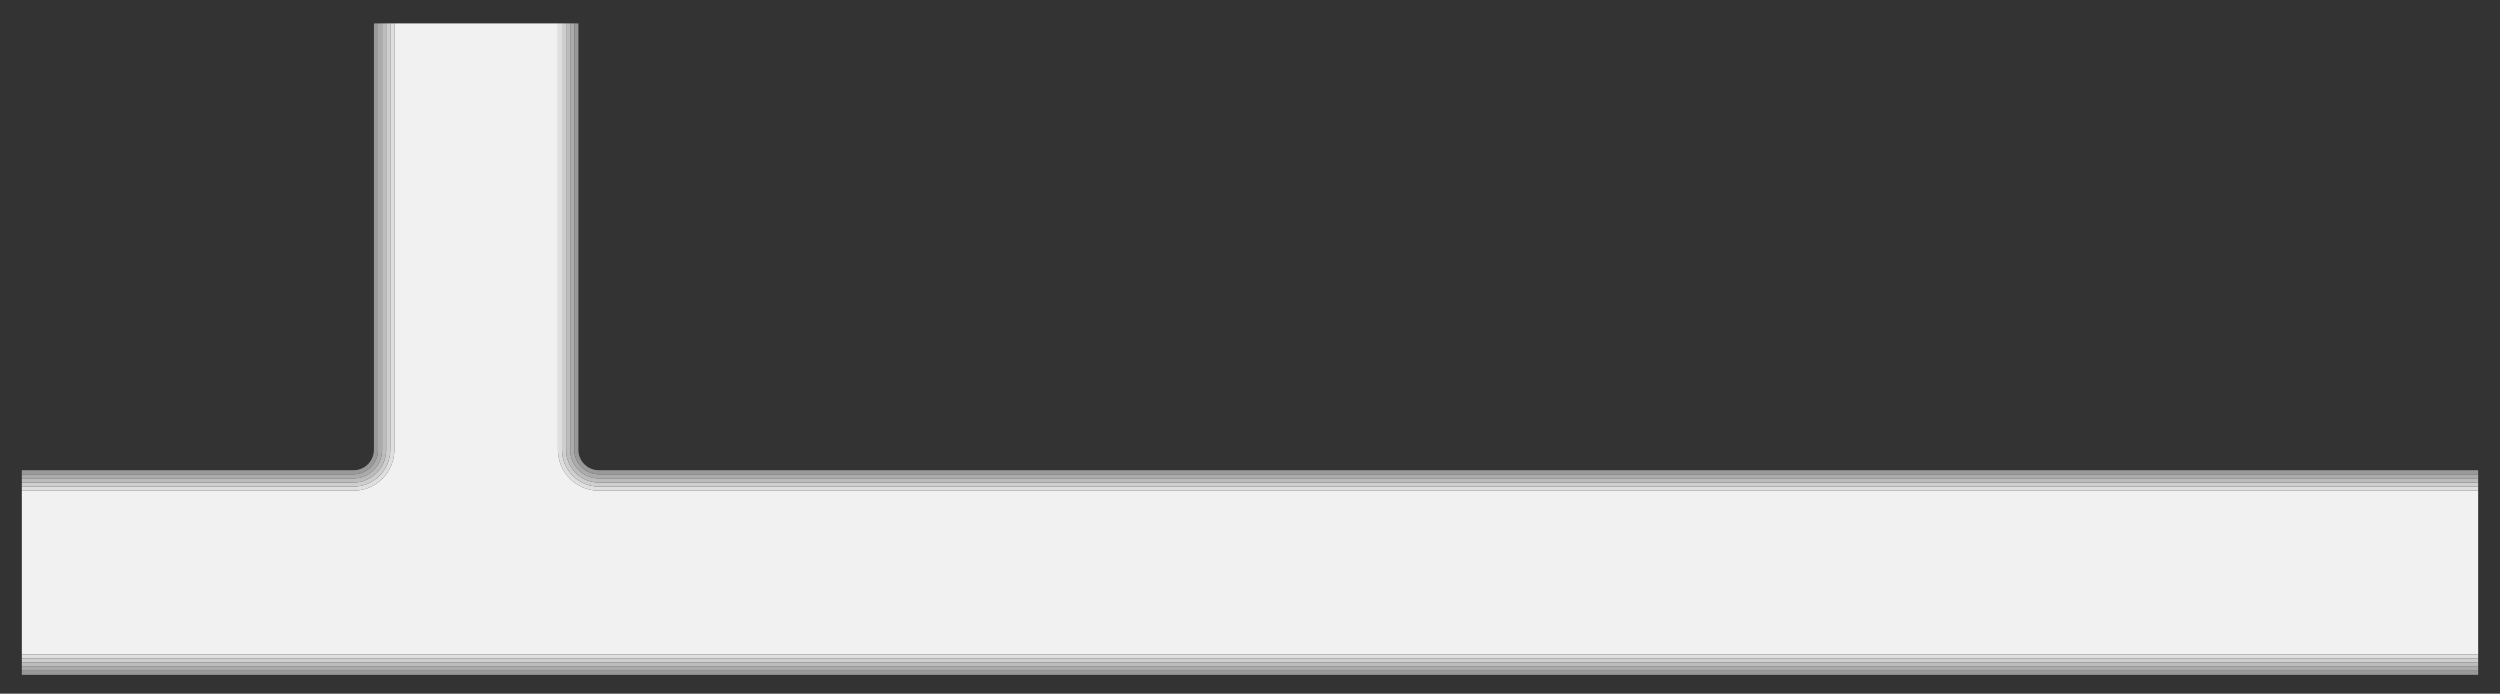<?xml version="1.0" encoding="utf-8"?>
<!-- Generator: Adobe Illustrator 16.0.0, SVG Export Plug-In . SVG Version: 6.00 Build 0)  -->
<!DOCTYPE svg PUBLIC "-//W3C//DTD SVG 1.1//EN" "http://www.w3.org/Graphics/SVG/1.1/DTD/svg11.dtd">
<svg version="1.1" id="图层_1" xmlns="http://www.w3.org/2000/svg" xmlns:xlink="http://www.w3.org/1999/xlink" x="0px" y="0px"
	 width="1247px" height="346px" viewBox="-445.5 -76.5 1247 346" enable-background="new -445.5 -76.5 1247 346"
	 xml:space="preserve">
<rect x="-445.5" y="-76.5" width="1247" height="346" fill="#333333" stroke="none"/>
<g>
	<path fill="#999999" d="M-159.042,147.845c0,6.757,5.48,12.241,12.245,12.241h937.41v-2.035h-937.41
		c-5.635,0-10.206-4.574-10.206-10.206V-64.843h-2.043L-159.042,147.845z"/>
	<path fill="#999999" d="M-256.945,147.862V-64.843h-2.039v212.706c-0.011,5.629-4.577,10.188-10.206,10.188h-165.42v2.035h165.42
		C-262.44,160.086-256.956,154.612-256.945,147.862z"/>
	<rect x="-434.611" y="258.06" fill="#999999" width="1225.223" height="2.046"/>
	<path fill="#ABABAB" d="M-159.042,147.845l-0.004-212.688h-2.042v212.688c0,7.882,6.406,14.288,14.288,14.288h937.413v-2.047
		h-937.41C-153.561,160.086-159.042,154.602-159.042,147.845z"/>
	<path fill="#ABABAB" d="M-254.903,147.869V-64.843h-2.042v212.706c-0.011,6.75-5.495,12.224-12.245,12.224h-165.42v2.047h165.42
		C-261.319,162.133-254.913,155.741-254.903,147.869z"/>
	<rect x="-434.611" y="256.024" fill="#ABABAB" width="1225.223" height="2.035"/>
	<path fill="#BCBCBC" d="M-252.864,147.877v-212.72h-2.039v212.712c-0.01,7.872-6.416,14.264-14.288,14.264h-165.42v2.042h165.42
		C-260.197,164.175-252.878,156.869-252.864,147.877z"/>
	<rect x="-434.611" y="253.981" fill="#BCBCBC" width="1225.223" height="2.043"/>
	<path fill="#BCBCBC" d="M-161.088,147.845V-64.843h-2.039v212.692c0,9.007,7.32,16.326,16.327,16.326h937.413v-2.042h-937.413
		C-154.682,162.133-161.088,155.727-161.088,147.845z"/>
	<rect x="-434.611" y="251.942" fill="#CECECE" width="1225.223" height="2.039"/>
	<path fill="#CECECE" d="M-250.821,147.873V-64.843h-2.042v212.72c-0.014,8.992-7.333,16.298-16.327,16.298h-165.42v2.036h165.42
		C-259.075,166.211-250.835,157.984-250.821,147.873z"/>
	<path fill="#CECECE" d="M-163.127,147.849V-64.843h-2.042v212.688c0,10.132,8.241,18.373,18.369,18.373h937.413v-2.039h-937.413
		C-155.807,164.175-163.127,156.855-163.127,147.849z"/>
	<path fill="#DFDFDF" d="M-248.778,147.88V-64.843h-2.043v212.716c-0.014,10.111-8.254,18.338-18.369,18.338h-165.42v2.046h165.42
		C-257.954,168.257-248.8,159.116-248.778,147.88z"/>
	<path fill="#DFDFDF" d="M-165.17,147.845V-64.843h-2.039v212.685c0,11.257,9.155,20.411,20.408,20.411h937.413v-2.035h-937.413
		C-156.929,166.218-165.17,157.977-165.17,147.845z"/>
	<polygon fill="#DFDFDF" points="-434.611,249.903 -434.611,251.939 -434.611,251.942 790.613,251.942 790.613,249.896 
		-434.611,249.896 	"/>
	<path fill="#F1F1F1" d="M-167.209,147.842V-64.843h-81.569V147.88c-0.021,11.236-9.176,20.377-20.412,20.377h-165.42v81.64H790.613
		v-81.644h-937.413C-158.054,168.253-167.209,159.099-167.209,147.842z"/>
</g>
</svg>
